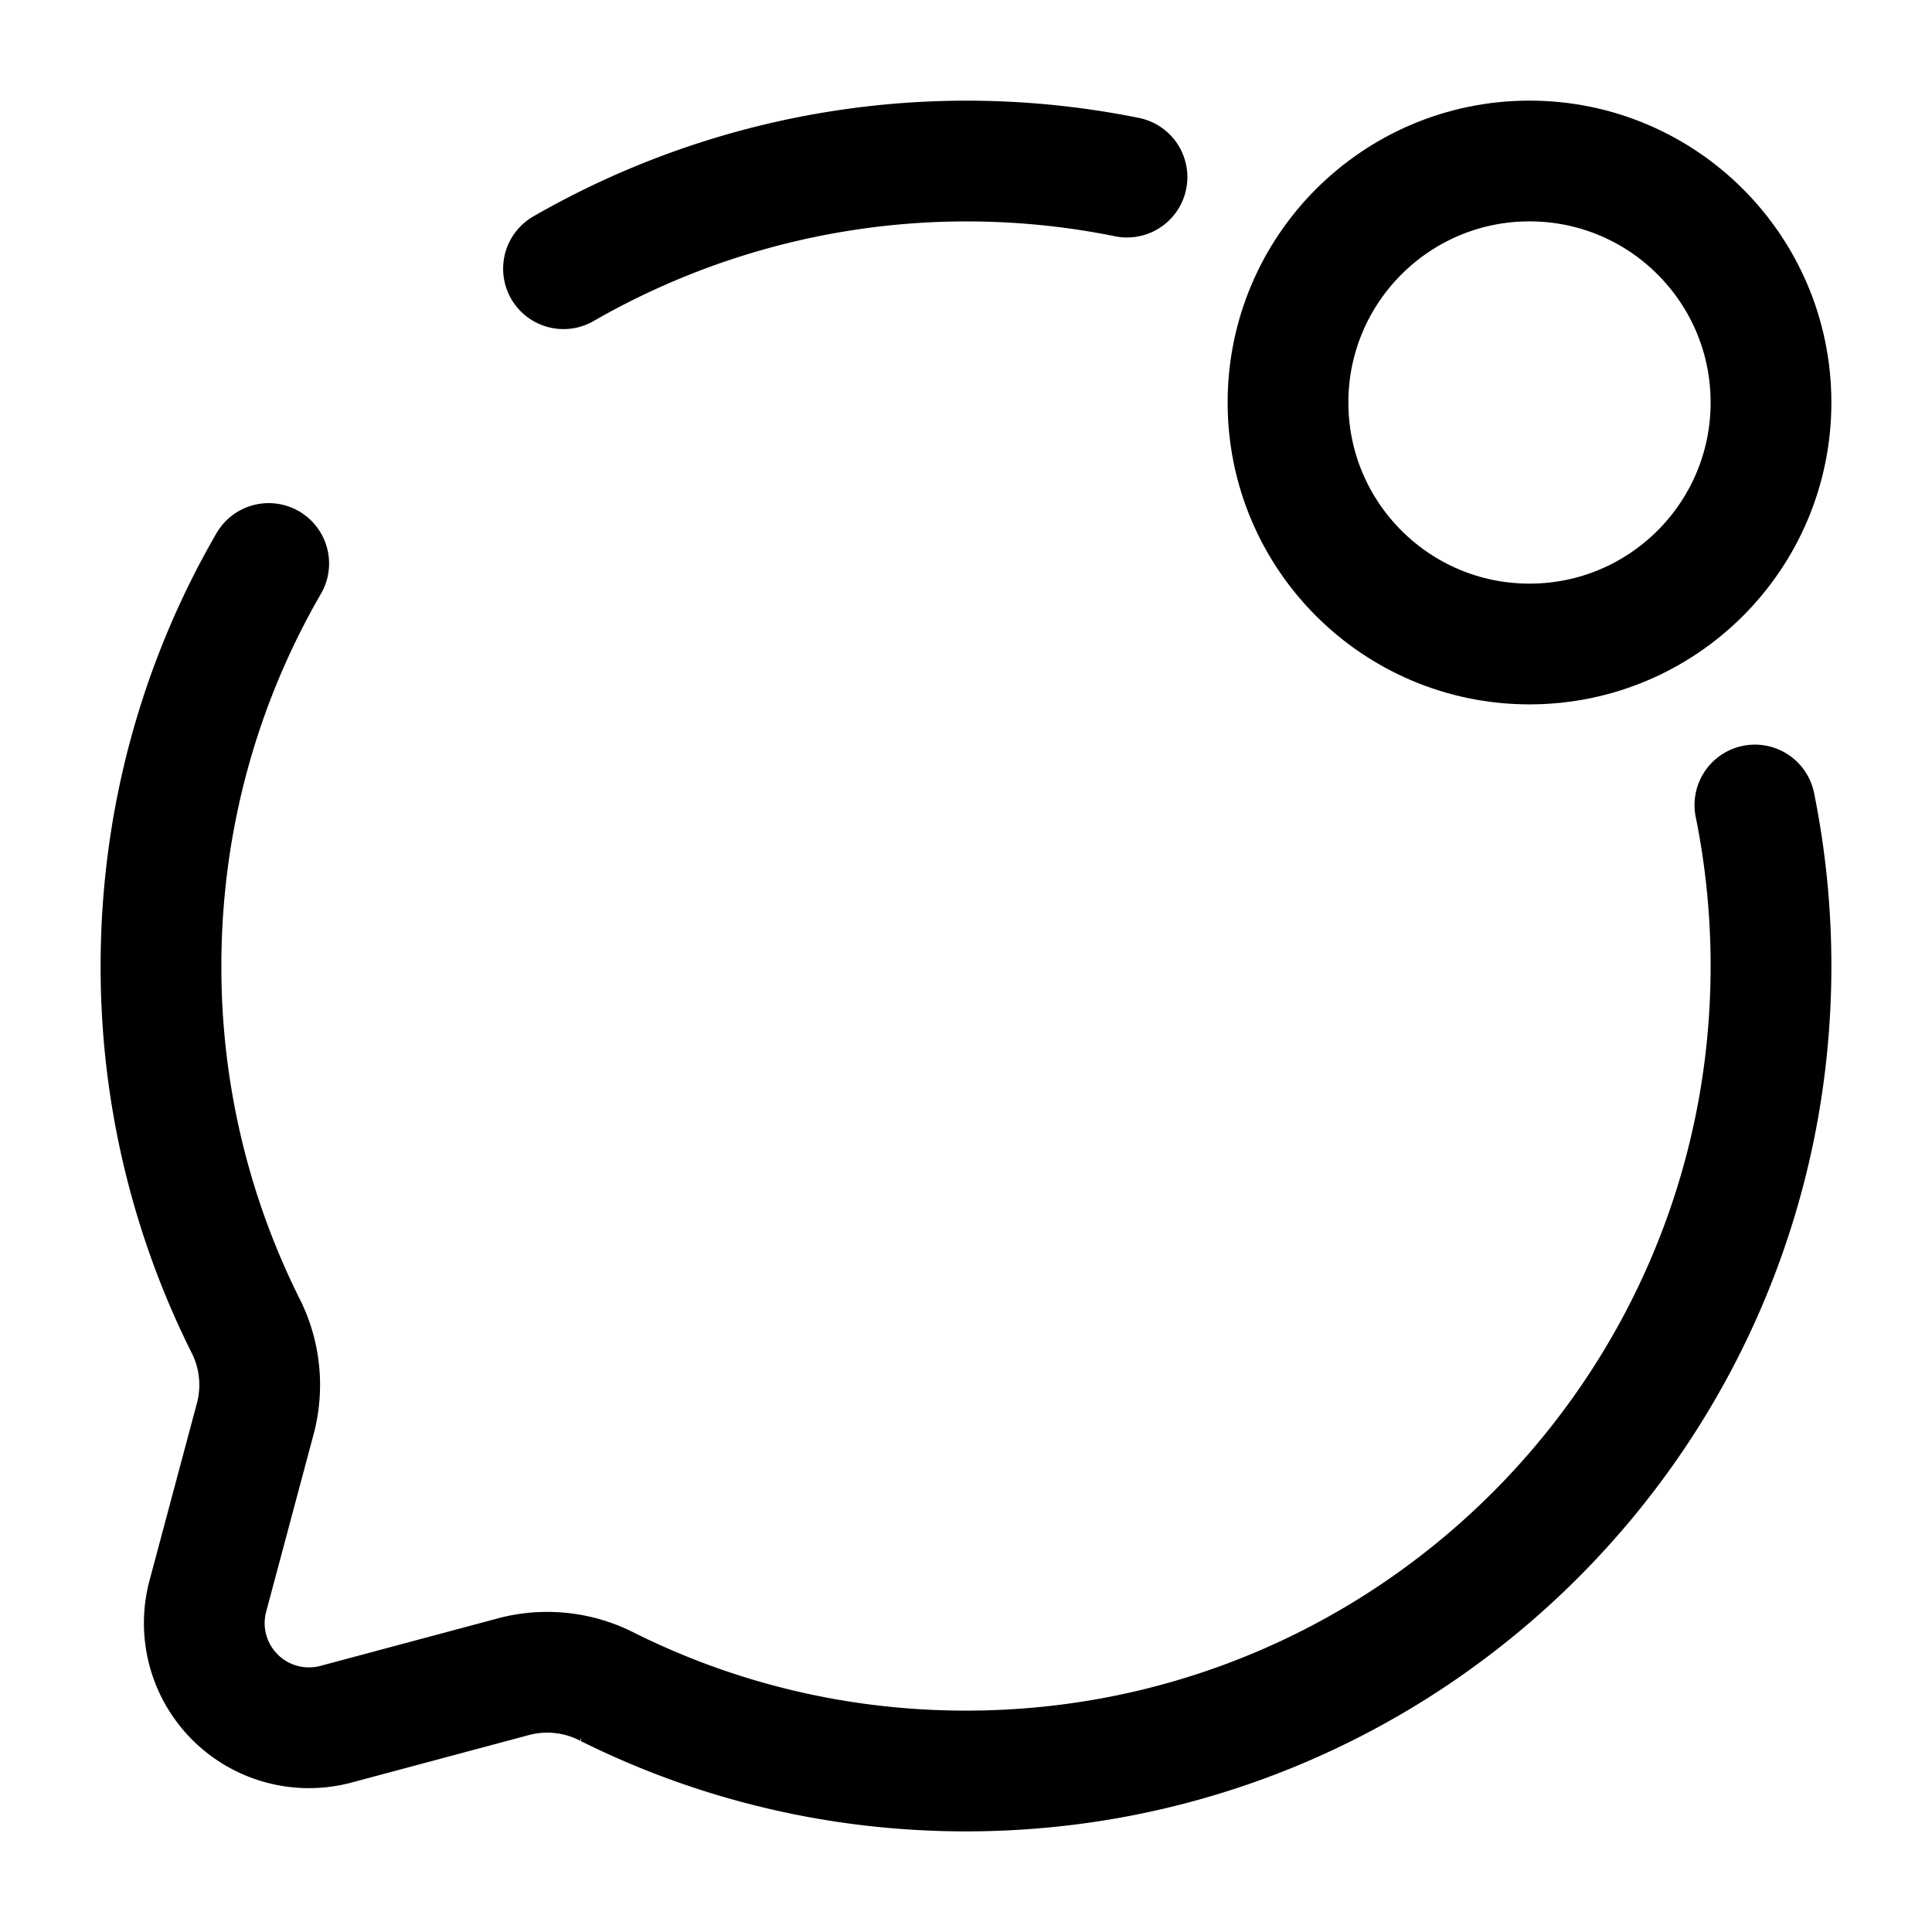 <svg xmlns="http://www.w3.org/2000/svg" width="1em" height="1em" viewBox="0 0 24 24"><g fill="none" stroke="currentColor" stroke-width="1.5"><circle cx="3" cy="3" r="3" transform="matrix(-1 0 0 1 22 2)"/><path stroke-linecap="round" d="M14 2.2a10.046 10.046 0 0 0-7 1.138M21.8 10c.131.646.2 1.315.2 2c0 5.523-4.477 10-10 10c-1.6 0-3.112-.376-4.452-1.044a1.634 1.634 0 0 0-1.149-.133l-2.226.596a1.3 1.3 0 0 1-1.591-1.592l.595-2.226a1.633 1.633 0 0 0-.134-1.148A9.96 9.96 0 0 1 2 12c0-1.821.487-3.53 1.338-5"/></g></svg>